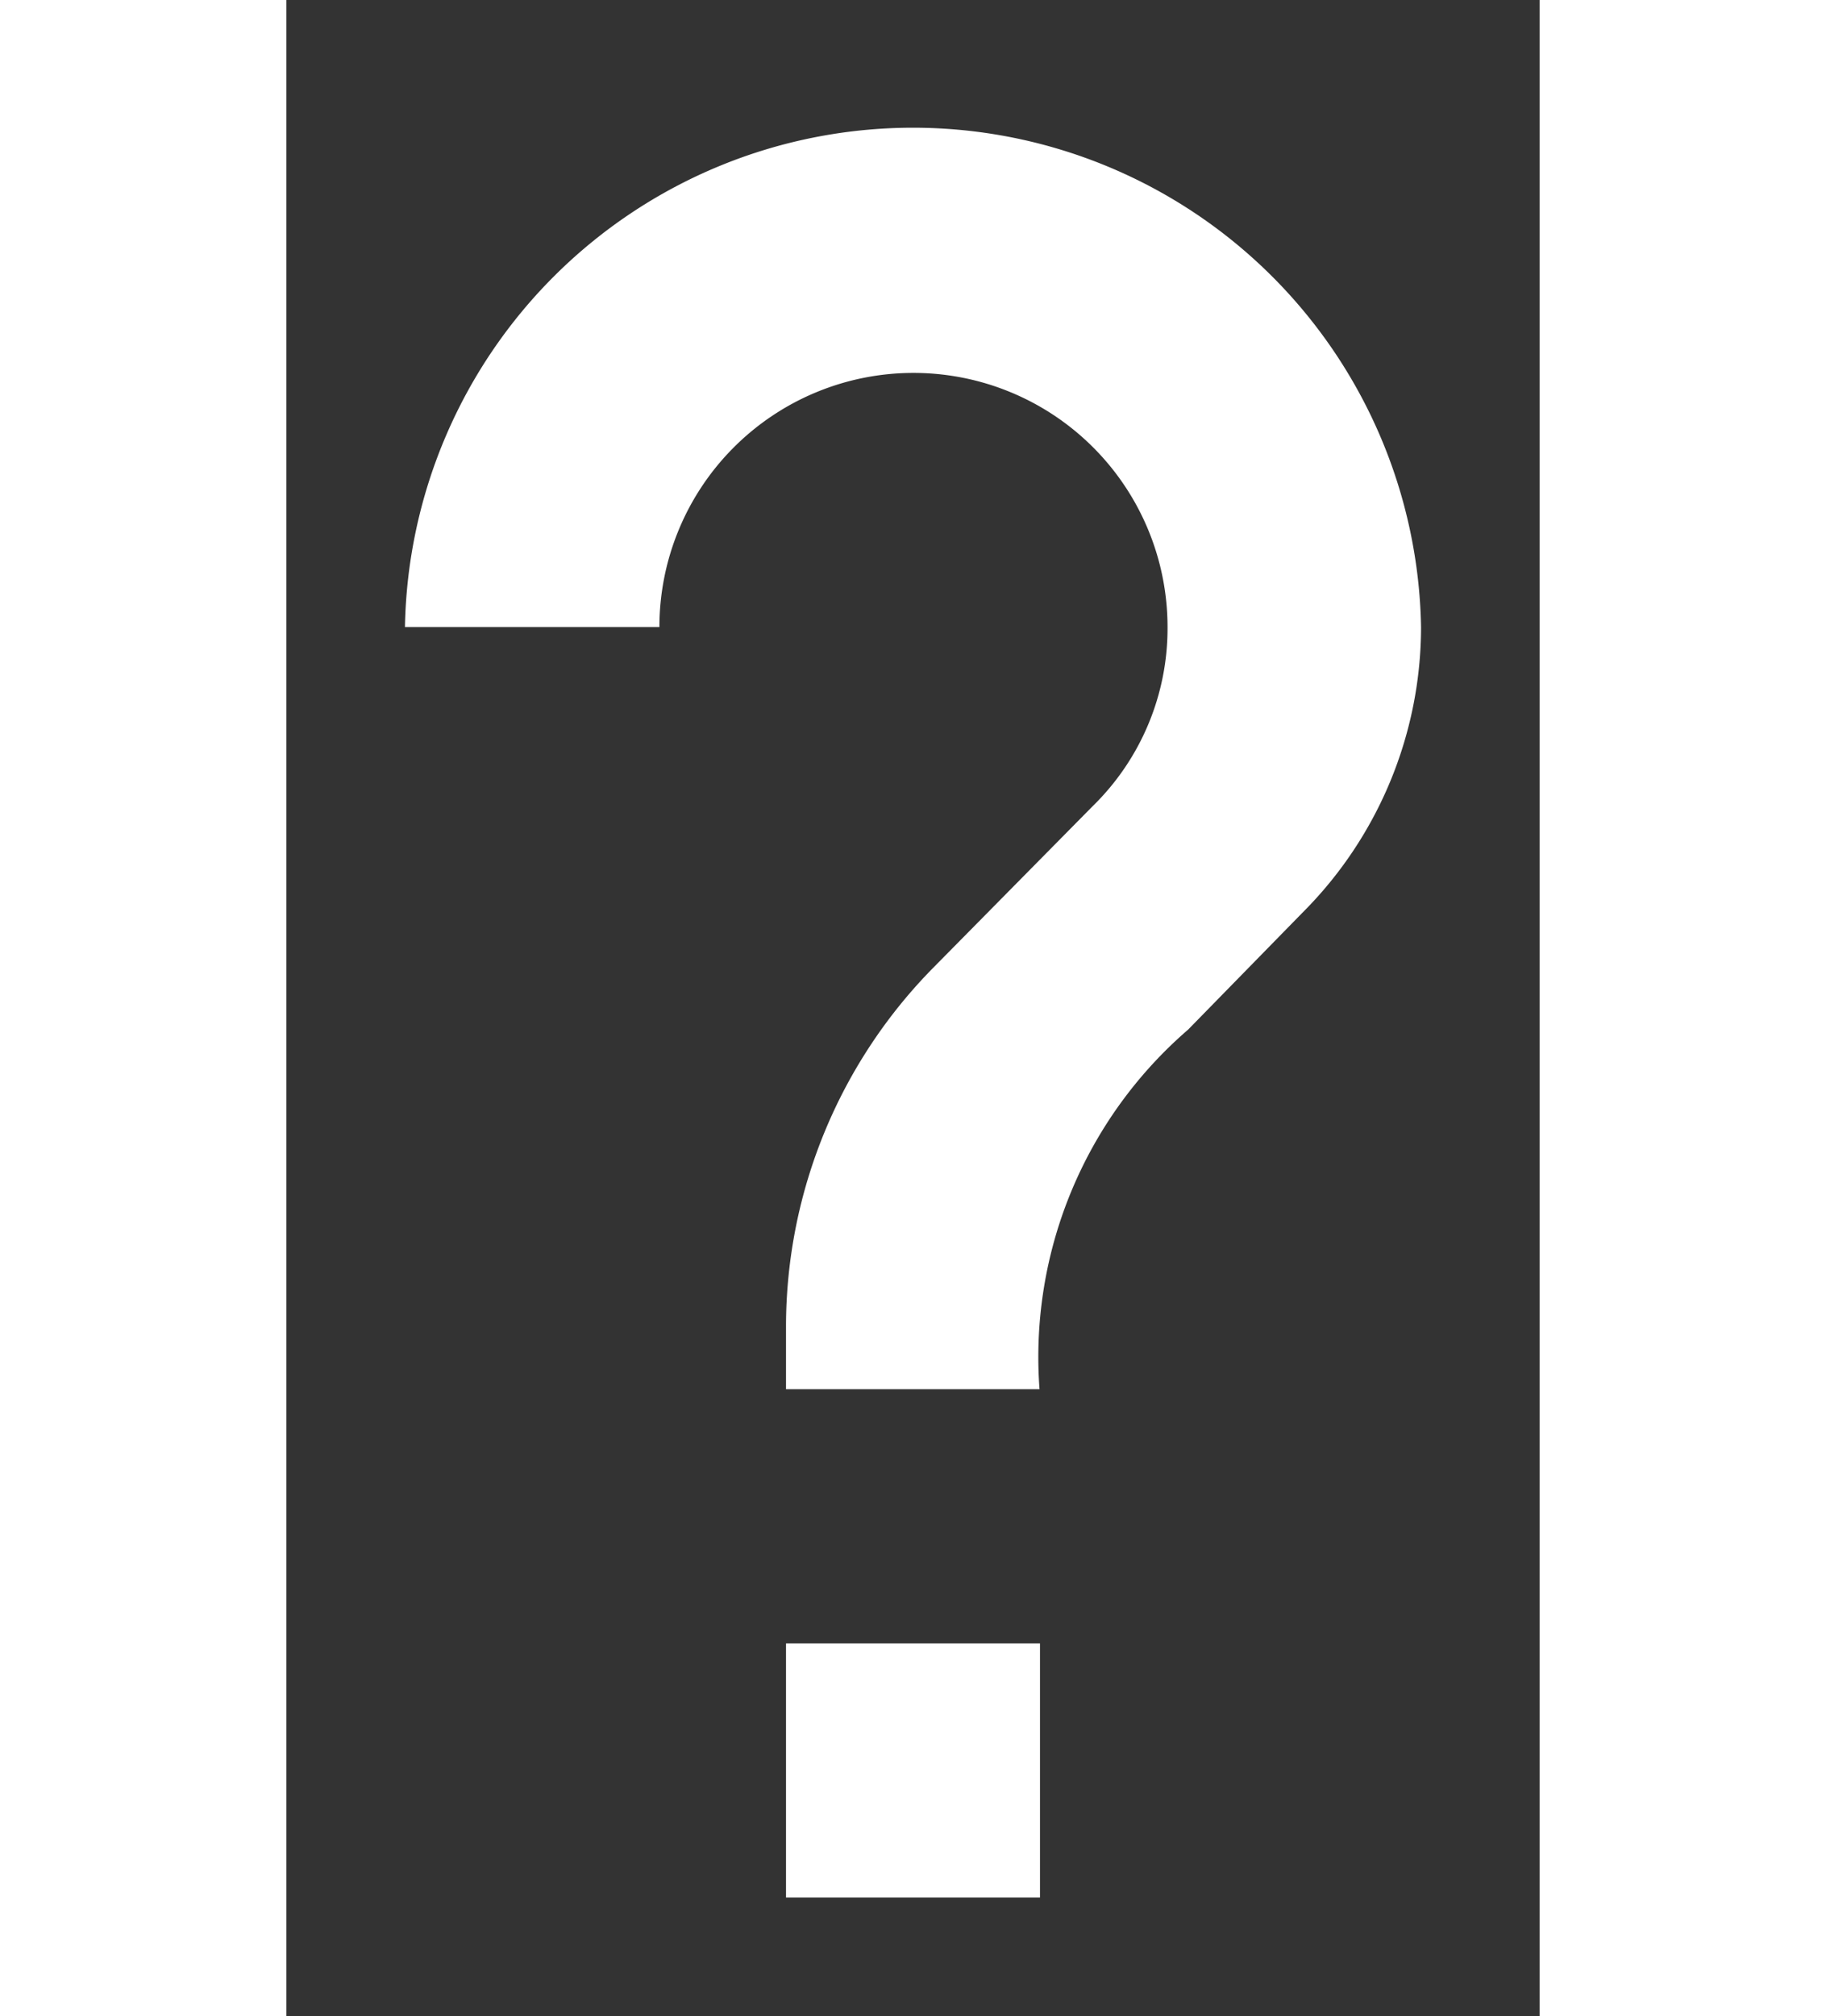 <svg xmlns="http://www.w3.org/2000/svg" width="7.929" height="8.751" viewBox="0 0 7.929 12.751">
  <rect x="0" y="0" width="7.929" height="12.751" fill="#333333" stroke="none"/>
  <g id="Icon_material-help" data-name="Icon material-help" transform="translate(0.75 0.75)">
    <path id="Icon_material-help-2" data-name="Icon material-help" d="M11.84,16.662H10.233V15.055H11.84ZM13.5,10.434l-.723.739a2.736,2.736,0,0,0-.94,2.274H10.233v-.4a3.235,3.235,0,0,1,.94-2.274l1-1.013a1.571,1.571,0,0,0,.474-1.133,1.607,1.607,0,0,0-3.215,0H7.822a3.215,3.215,0,0,1,6.429,0A2.557,2.557,0,0,1,13.5,10.434Z" transform="translate(-7.822 -5.411)" fill="#fff" stroke="rgba(238,132,54,0)" stroke-width="1.5"/>
  </g>
</svg>
